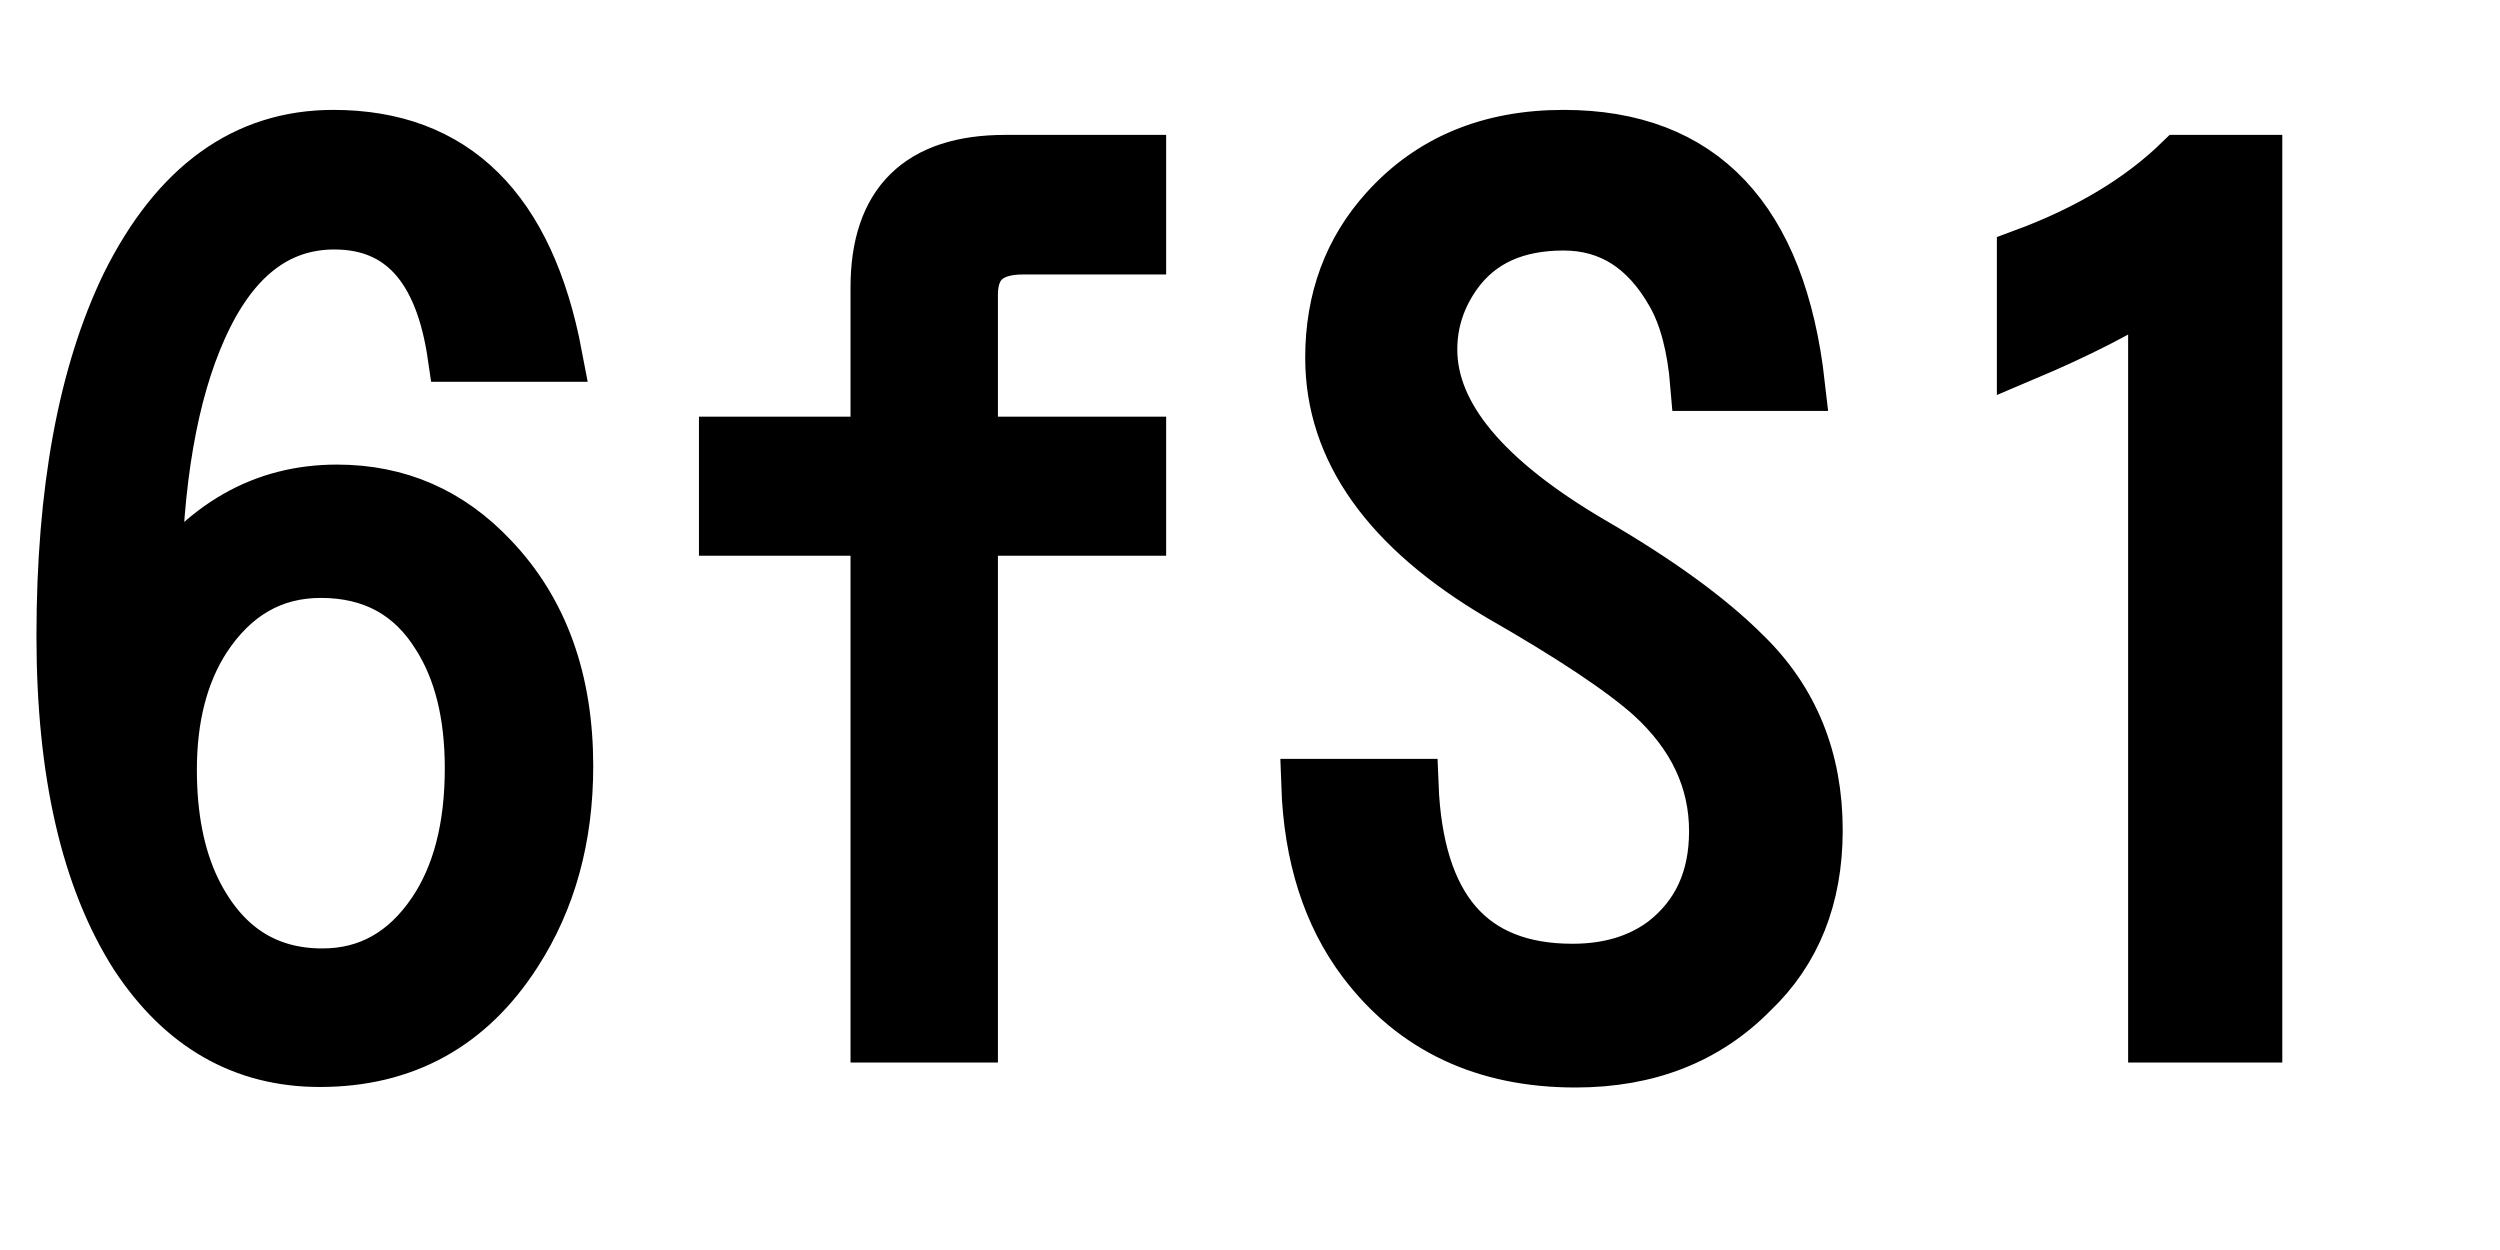 <svg xmlns="http://www.w3.org/2000/svg" xmlns:xlink="http://www.w3.org/1999/xlink" width="48" height="24"><path fill="black" stroke="black" d="M10.68 6.83L8.71 6.83Q8.34 4.29 6.42 4.29L6.42 4.29Q4.76 4.29 3.86 6.30L3.86 6.30Q3.01 8.19 2.98 11.41L2.98 11.41Q4.35 9.42 6.47 9.42L6.47 9.42Q8.23 9.42 9.45 10.72L9.45 10.72Q10.89 12.23 10.89 14.71L10.89 14.71Q10.89 16.77 9.90 18.30L9.90 18.30Q8.57 20.37 6.14 20.37L6.14 20.37Q3.94 20.37 2.61 18.35L2.61 18.35Q1.20 16.14 1.20 12.21L1.20 12.21Q1.20 8.04 2.44 5.47L2.44 5.47Q3.86 2.61 6.40 2.61L6.40 2.61Q9.88 2.61 10.68 6.83L10.68 6.83ZM6.16 10.98L6.16 10.98Q4.77 10.98 3.93 12.26L3.93 12.26Q3.28 13.27 3.28 14.78L3.28 14.78Q3.28 16.14 3.74 17.09L3.74 17.09Q4.54 18.71 6.19 18.71L6.19 18.71Q7.51 18.71 8.32 17.52L8.32 17.52Q9.04 16.46 9.04 14.75L9.04 14.75Q9.04 13.20 8.41 12.21L8.41 12.21Q7.65 10.98 6.16 10.98ZM13.92 8.50L16.83 8.50L16.83 5.52Q16.83 3.09 19.30 3.09L19.30 3.09L21.89 3.09L21.89 4.77L19.64 4.77Q18.66 4.77 18.66 5.66L18.66 5.66L18.66 8.50L21.89 8.50L21.89 10.17L18.66 10.17L18.66 19.90L16.83 19.90L16.83 10.17L13.92 10.17L13.92 8.50ZM25.10 15.07L27.12 15.07Q27.26 18.62 30.19 18.62L30.19 18.62Q31.24 18.62 31.95 18.09L31.95 18.09Q32.93 17.33 32.93 15.96L32.93 15.96Q32.93 14.48 31.70 13.36L31.70 13.36Q30.86 12.61 28.80 11.43L28.80 11.43Q25.56 9.52 25.56 6.87L25.56 6.87Q25.56 5.19 26.61 4.03L26.61 4.03Q27.89 2.61 30.02 2.61L30.02 2.61Q34.00 2.61 34.54 7.39L34.54 7.39L32.57 7.39Q32.48 6.29 32.11 5.64L32.11 5.64Q31.36 4.31 30.02 4.31L30.02 4.31Q28.64 4.31 27.96 5.25L27.96 5.25Q27.48 5.92 27.48 6.71L27.48 6.71Q27.48 8.61 30.57 10.42L30.57 10.42Q32.48 11.53 33.50 12.55L33.50 12.55Q34.88 13.89 34.88 15.94L34.88 15.94Q34.88 17.87 33.64 19.05L33.64 19.05Q32.33 20.38 30.25 20.38L30.25 20.38Q27.63 20.38 26.18 18.46L26.18 18.46Q25.17 17.12 25.10 15.07L25.10 15.07ZM43.32 19.90L41.36 19.90L41.36 5.54Q40.45 6.15 38.84 6.83L38.84 6.83L38.84 4.90Q40.71 4.21 41.86 3.09L41.86 3.09L43.32 3.09L43.32 19.90Z"/></svg>